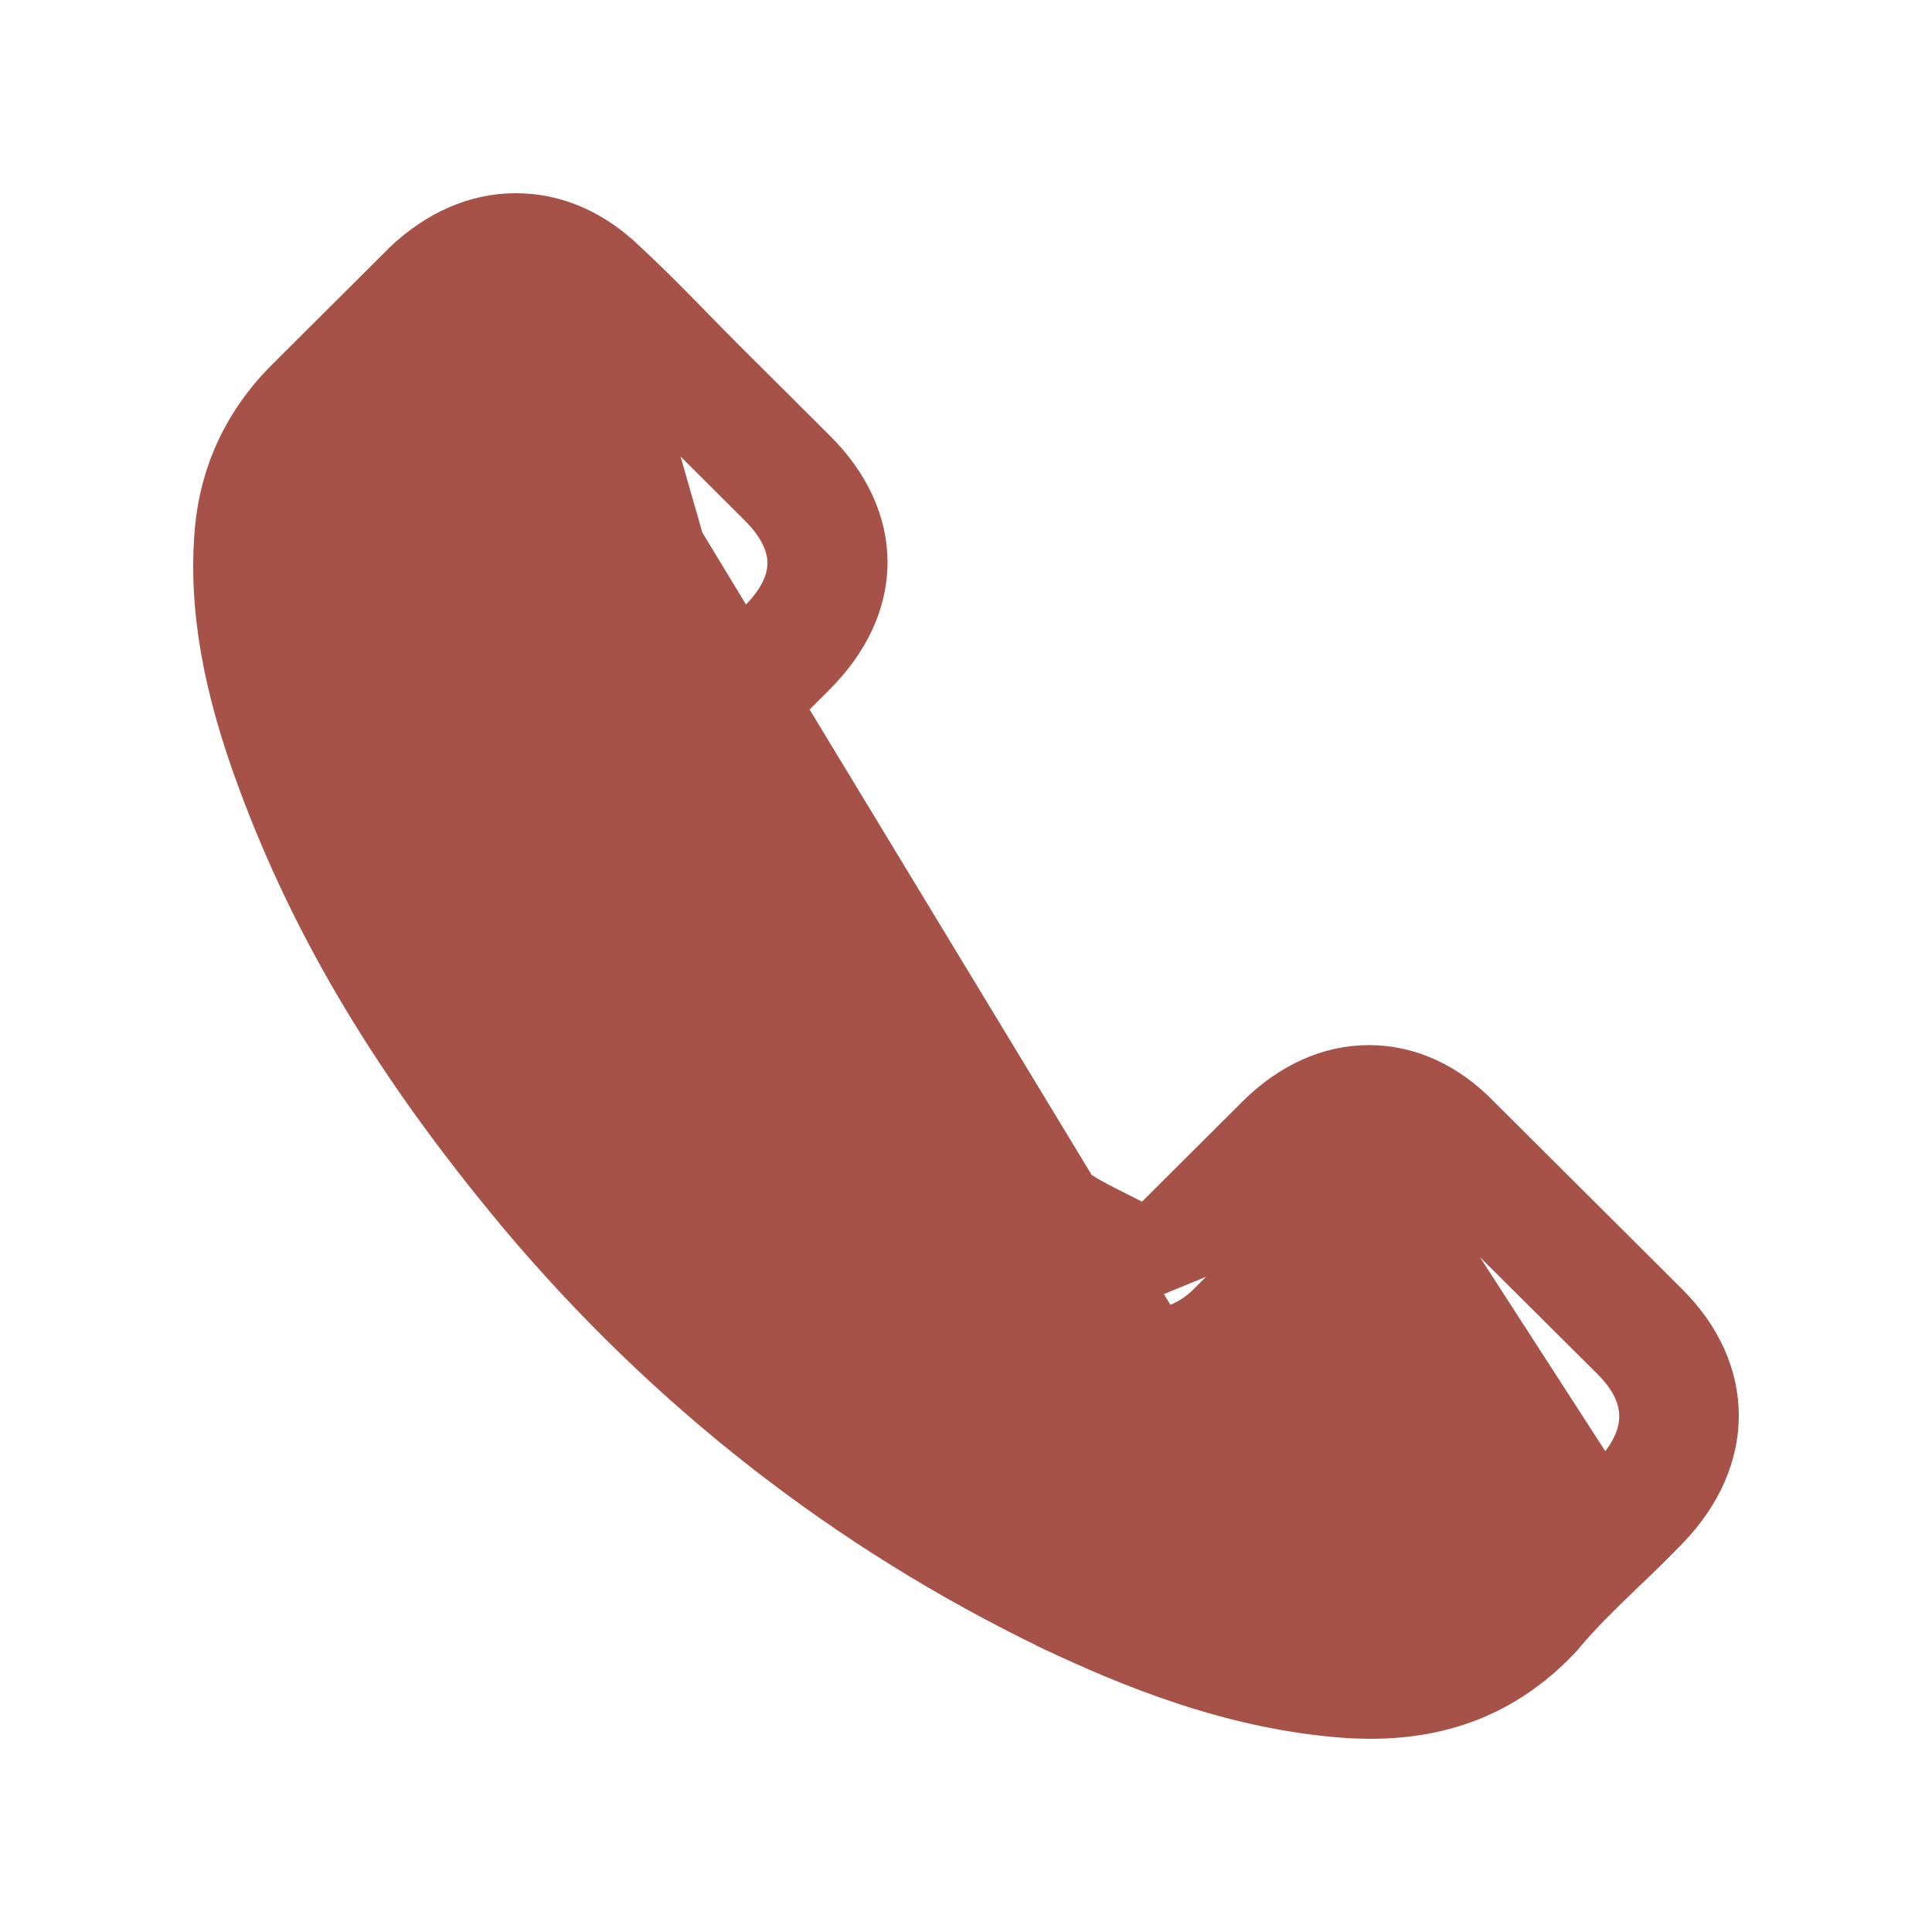 <svg width="18" height="18" viewBox="0 0 18 18" fill="none" xmlns="http://www.w3.org/2000/svg">
<g id="Frame 10">
<path id="Vector" d="M5.258 3.033L5.258 3.033C5.105 2.879 4.949 2.811 4.805 2.811C4.657 2.811 4.494 2.88 4.339 3.029L3.257 4.107C2.994 4.369 2.856 4.669 2.823 5.031C2.778 5.595 2.887 6.22 3.183 7.01L3.184 7.01C3.662 8.297 4.387 9.5 5.467 10.795C6.777 12.357 8.356 13.587 10.154 14.454C10.818 14.769 11.692 15.133 12.627 15.192C12.627 15.192 12.627 15.192 12.627 15.192L5.258 3.033ZM5.258 3.033L5.261 3.037M5.258 3.033L5.261 3.037M5.261 3.037C5.429 3.191 5.587 3.352 5.756 3.523C5.782 3.549 5.808 3.575 5.834 3.602C5.884 3.653 5.934 3.704 5.985 3.755L5.986 3.756C6.036 3.807 6.087 3.857 6.137 3.909L6.137 3.909M5.261 3.037L6.137 3.909M6.137 3.909L6.138 3.91M6.137 3.909L6.138 3.91M6.138 3.91L7.006 4.775C7.176 4.944 7.25 5.103 7.25 5.246C7.25 5.39 7.176 5.548 7.006 5.718C6.96 5.763 6.915 5.809 6.87 5.855L6.87 5.855C6.825 5.9 6.78 5.946 6.735 5.99L6.735 5.991M6.138 3.91L6.735 5.991M6.735 5.991C6.714 6.011 6.694 6.032 6.674 6.052C6.425 6.303 6.192 6.538 5.936 6.764L5.936 6.764M6.735 5.991L5.936 6.764M5.936 6.764L5.931 6.768M5.936 6.764L5.931 6.768M5.931 6.768L5.917 6.782C5.782 6.917 5.719 7.055 5.703 7.188C5.687 7.319 5.716 7.436 5.747 7.529C5.749 7.536 5.752 7.542 5.753 7.546L5.753 7.546L5.756 7.552L5.755 7.552M5.931 6.768L5.755 7.552M5.755 7.552L5.758 7.559M5.755 7.552L5.758 7.559M5.758 7.559C5.987 8.106 6.304 8.625 6.794 9.239L6.794 9.239M5.758 7.559L6.794 9.239M6.794 9.239L6.795 9.24L6.794 9.239ZM10.019 12.022L10.019 12.022C9.998 12.012 9.978 12.001 9.957 11.991C9.851 11.937 9.735 11.879 9.626 11.808C9.626 11.808 9.625 11.808 9.625 11.808L9.68 11.724L10.019 12.022ZM10.019 12.022C10.136 12.081 10.239 12.133 10.331 12.191L10.331 12.192M10.019 12.022L10.331 12.192M10.331 12.192L10.34 12.196L10.331 12.192ZM13.197 10.983L13.197 10.983C13.091 10.869 12.935 10.756 12.755 10.756C12.609 10.756 12.449 10.829 12.292 10.986L11.203 12.07C11.152 12.122 10.975 12.297 10.699 12.297C10.588 12.297 10.48 12.269 10.371 12.214C10.371 12.213 10.371 12.213 10.371 12.213L10.416 12.124L13.197 10.983ZM13.197 10.983L13.2 10.986M13.197 10.983L13.2 10.986M13.2 10.986L14.955 12.732C15.117 12.893 15.187 13.05 15.186 13.199C15.185 13.349 15.112 13.512 14.945 13.685L14.944 13.686M13.2 10.986L14.944 13.686M14.944 13.686C14.824 13.815 14.697 13.938 14.561 14.068L14.56 14.069M14.944 13.686L14.56 14.069M14.56 14.069C14.549 14.08 14.537 14.091 14.526 14.102M14.56 14.069L14.526 14.102M14.526 14.102C14.334 14.288 14.131 14.484 13.946 14.704L14.526 14.102ZM4.76 11.37L4.76 11.371C6.156 13.032 7.835 14.34 9.753 15.266L9.753 15.267C10.481 15.61 11.465 16.023 12.565 16.094L12.565 16.094L12.567 16.094L12.576 16.095C12.639 16.097 12.703 16.1 12.769 16.1C13.52 16.1 14.129 15.84 14.623 15.307C14.626 15.304 14.635 15.294 14.644 15.281C14.797 15.099 14.969 14.932 15.154 14.753C15.167 14.74 15.181 14.727 15.194 14.714C15.332 14.584 15.472 14.446 15.608 14.306C15.933 13.968 16.101 13.579 16.1 13.185C16.099 12.792 15.929 12.407 15.6 12.08L13.851 10.337C13.538 10.013 13.158 9.837 12.755 9.837C12.351 9.837 11.969 10.013 11.647 10.333L10.658 11.319C10.582 11.277 10.505 11.239 10.433 11.203L10.432 11.202C10.315 11.144 10.212 11.091 10.12 11.033L10.12 11.033C9.182 10.439 8.328 9.664 7.509 8.665C7.117 8.17 6.85 7.754 6.661 7.337C6.917 7.103 7.158 6.861 7.389 6.625L7.39 6.624C7.476 6.535 7.566 6.446 7.656 6.356C7.985 6.028 8.169 5.641 8.169 5.24C8.169 4.84 7.989 4.453 7.656 4.125C7.656 4.125 7.656 4.125 7.656 4.125L6.789 3.261C6.69 3.162 6.597 3.067 6.501 2.968L6.493 2.96C6.493 2.96 6.493 2.96 6.493 2.96C6.301 2.763 6.099 2.559 5.899 2.374C5.583 2.066 5.207 1.9 4.805 1.9C4.406 1.9 4.026 2.067 3.699 2.377L3.699 2.377L3.698 2.379L2.609 3.464C2.196 3.875 1.961 4.376 1.913 4.953L1.913 4.954C1.856 5.666 1.988 6.418 2.323 7.317C2.838 8.708 3.613 9.997 4.76 11.37Z" fill="#A75248" stroke="#A75248" stroke-width="0.2"/>
</g>
</svg>
